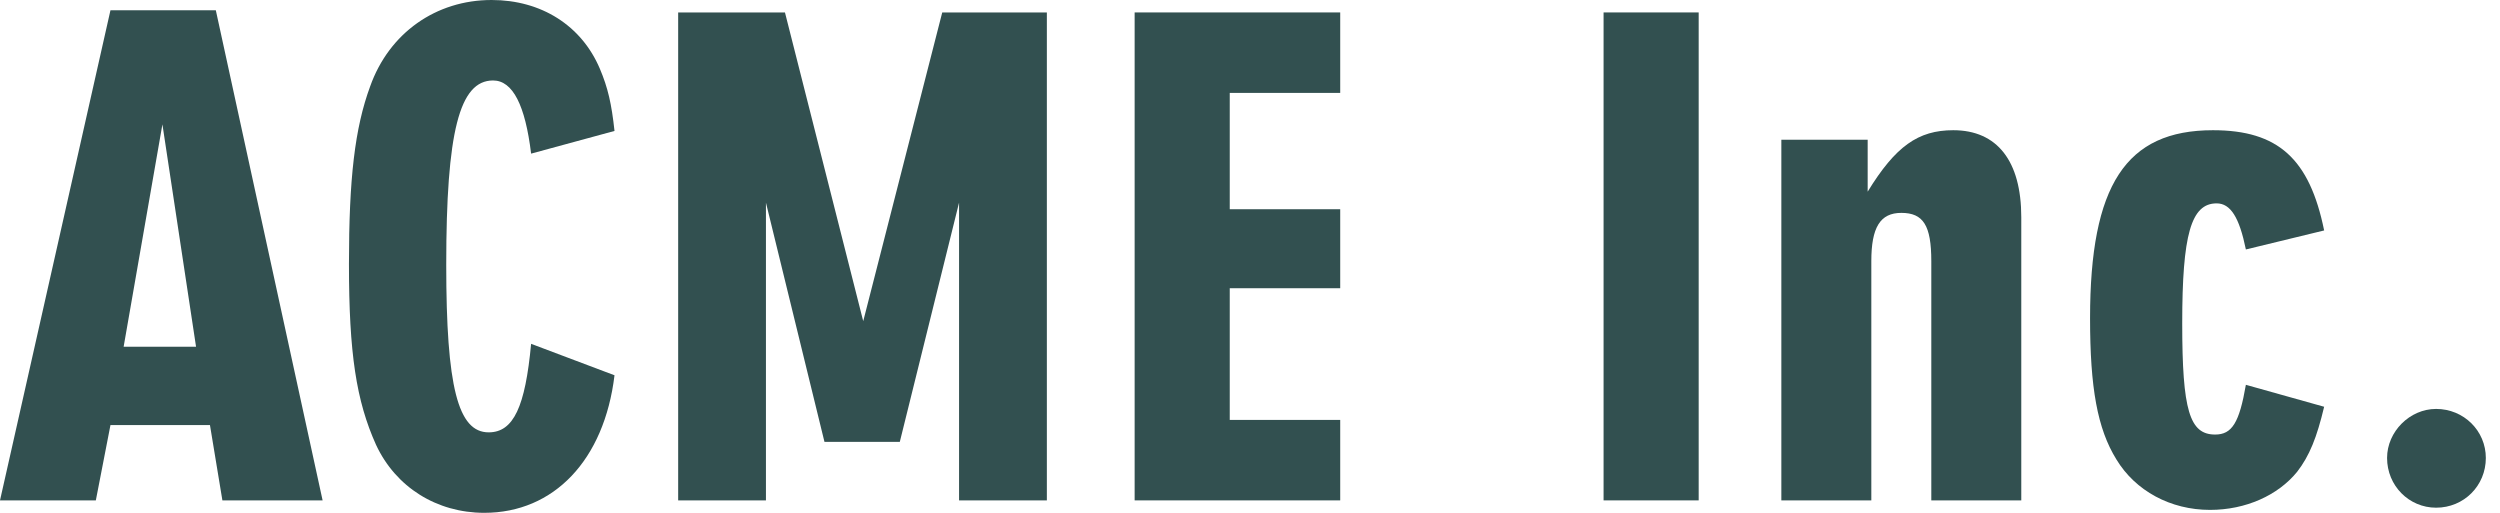 <?xml version="1.0" encoding="UTF-8"?>
<svg width="117px" height="24px" viewBox="0 0 117 24" version="1.1" xmlns="http://www.w3.org/2000/svg" xmlns:xlink="http://www.w3.org/1999/xlink">
    <title>ACME Inc</title>
    <g id="ACME-Inc." stroke="none" stroke-width="1" fill="none" fill-rule="evenodd">
        <g id="Mobile/ACME-Inc." transform="translate(-127, -40)" fill="#325050" fill-rule="nonzero">
            <g id="ACME-Inc." transform="translate(127, 40)">
                <path d="M9.826,19.892 L10.408,23.418 L15.098,23.418 L10.1,0.479 L5.17,0.479 L-1.35148404e-14,23.418 L4.485,23.418 L5.17,19.892 L9.826,19.892 Z M9.175,16.228 L5.786,16.228 L7.601,5.82 L9.175,16.228 Z" id="Shape"></path>
                <path d="M28.759,6.128 C28.622,4.862 28.451,4.108 28.074,3.218 C27.218,1.198 25.335,0 23.007,0 C20.405,0 18.214,1.541 17.324,4.04 C16.605,5.991 16.331,8.354 16.331,12.359 C16.331,16.536 16.673,18.762 17.598,20.816 C18.522,22.802 20.439,24 22.665,24 C25.917,24 28.28,21.535 28.759,17.563 L24.856,16.091 C24.582,19.036 24.034,20.234 22.87,20.234 C21.432,20.234 20.884,18.111 20.884,12.394 C20.884,6.163 21.501,3.766 23.076,3.766 C24,3.766 24.582,4.93 24.856,7.19 L28.759,6.128 Z" id="Path"></path>
                <polygon id="Path" points="31.738 0.582 31.738 23.418 35.846 23.418 35.846 9.484 38.585 20.679 42.111 20.679 44.884 9.484 44.884 23.418 48.993 23.418 48.993 0.582 44.097 0.582 40.399 15.03 36.736 0.582"></polygon>
                <polygon id="Path" points="53.101 0.582 53.101 23.418 62.722 23.418 62.722 19.652 57.552 19.652 57.552 13.489 62.722 13.489 62.722 9.792 57.552 9.792 57.552 4.348 62.722 4.348 62.722 0.582"></polygon>
                <polygon id="Path" points="79.498 0.582 75.047 0.582 75.047 23.418 79.498 23.418"></polygon>
                <path d="M87.407,6.539 L83.367,6.539 L83.367,23.418 L87.578,23.418 L87.578,12.223 C87.578,10.648 87.989,9.963 88.981,9.963 C90.009,9.963 90.385,10.545 90.385,12.223 L90.385,23.418 L94.596,23.418 L94.596,10.168 C94.596,7.532 93.466,6.094 91.412,6.094 C89.769,6.094 88.708,6.847 87.407,8.97 L87.407,6.539 Z" id="Path"></path>
                <path d="M108.77,10.785 C108.086,7.429 106.613,6.094 103.566,6.094 C99.492,6.094 97.815,8.662 97.815,14.893 C97.815,18.146 98.157,20.063 99.047,21.501 C99.937,22.973 101.581,23.863 103.429,23.863 C105.107,23.863 106.613,23.178 107.504,22.083 C108.086,21.33 108.428,20.474 108.77,19.036 L105.107,18.009 C104.799,19.789 104.456,20.337 103.669,20.337 C102.471,20.337 102.128,19.207 102.128,15.133 C102.128,10.99 102.539,9.518 103.738,9.518 C104.388,9.518 104.799,10.168 105.107,11.675 L108.77,10.785 Z" id="Path"></path>
                <path d="M114.009,19.138 C112.776,19.138 111.715,20.2 111.715,21.432 C111.715,22.733 112.742,23.76 114.009,23.76 C115.31,23.76 116.337,22.733 116.337,21.432 C116.337,20.165 115.31,19.138 114.009,19.138 Z" id="Path"></path>
            </g>
        </g>
    </g>
</svg>